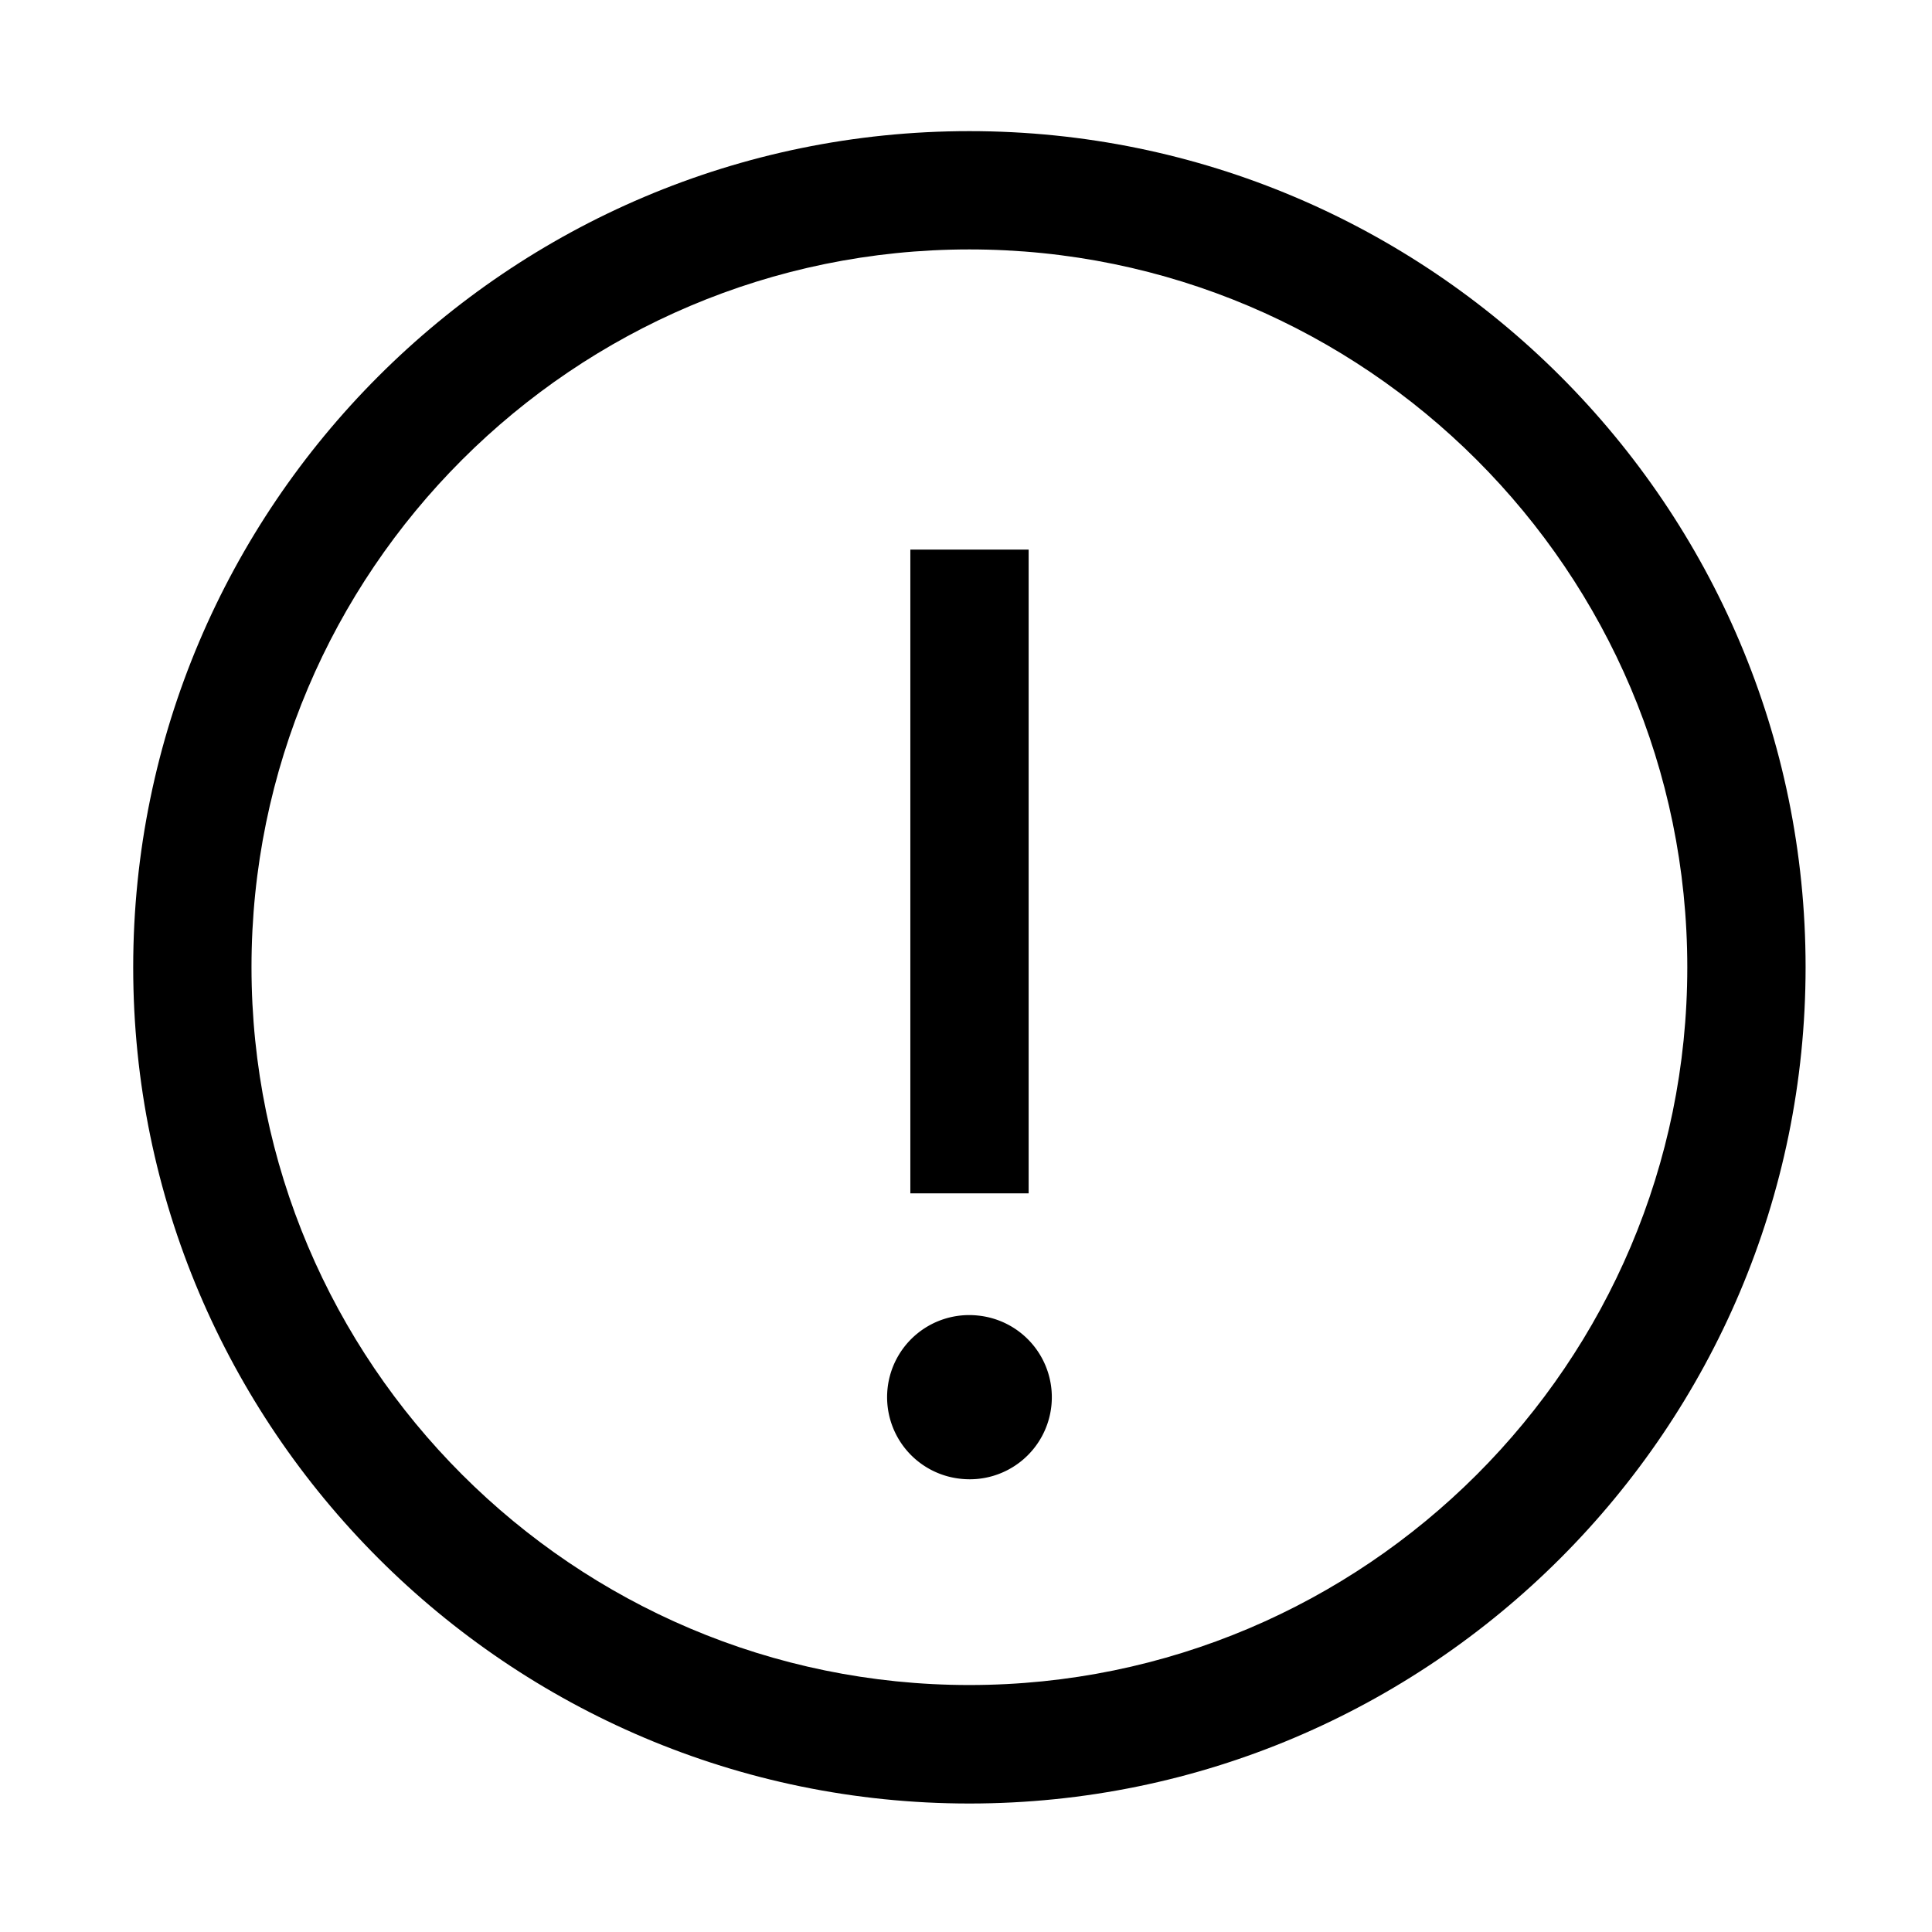 <?xml version="1.0" standalone="no"?><!DOCTYPE svg PUBLIC "-//W3C//DTD SVG 1.1//EN" "http://www.w3.org/Graphics/SVG/1.1/DTD/svg11.dtd"><svg t="1582805921350" class="icon" viewBox="0 0 1024 1024" version="1.1" xmlns="http://www.w3.org/2000/svg" p-id="1798" width="16" height="16" xmlns:xlink="http://www.w3.org/1999/xlink"><defs><style type="text/css"></style></defs><path d="M513.8 69.5c-244.4 0-443.2 198.8-443.2 443.2s198.8 443.2 443.2 443.2S957 757 957 512.6 758.2 69.5 513.8 69.5z m0 823.6c-209.8 0-380.5-170.7-380.5-380.5S304 132.2 513.8 132.2s380.5 170.7 380.5 380.5-170.7 380.4-380.5 380.4z" p-id="1799"></path><path d="M482.5 291.3h62.7v341.2h-62.7z" p-id="1800"></path><path d="M509.55 783.822a43.499 43.499 0 1 0 8.573-86.574 43.499 43.499 0 1 0-8.573 86.574Z" p-id="1801"></path></svg>